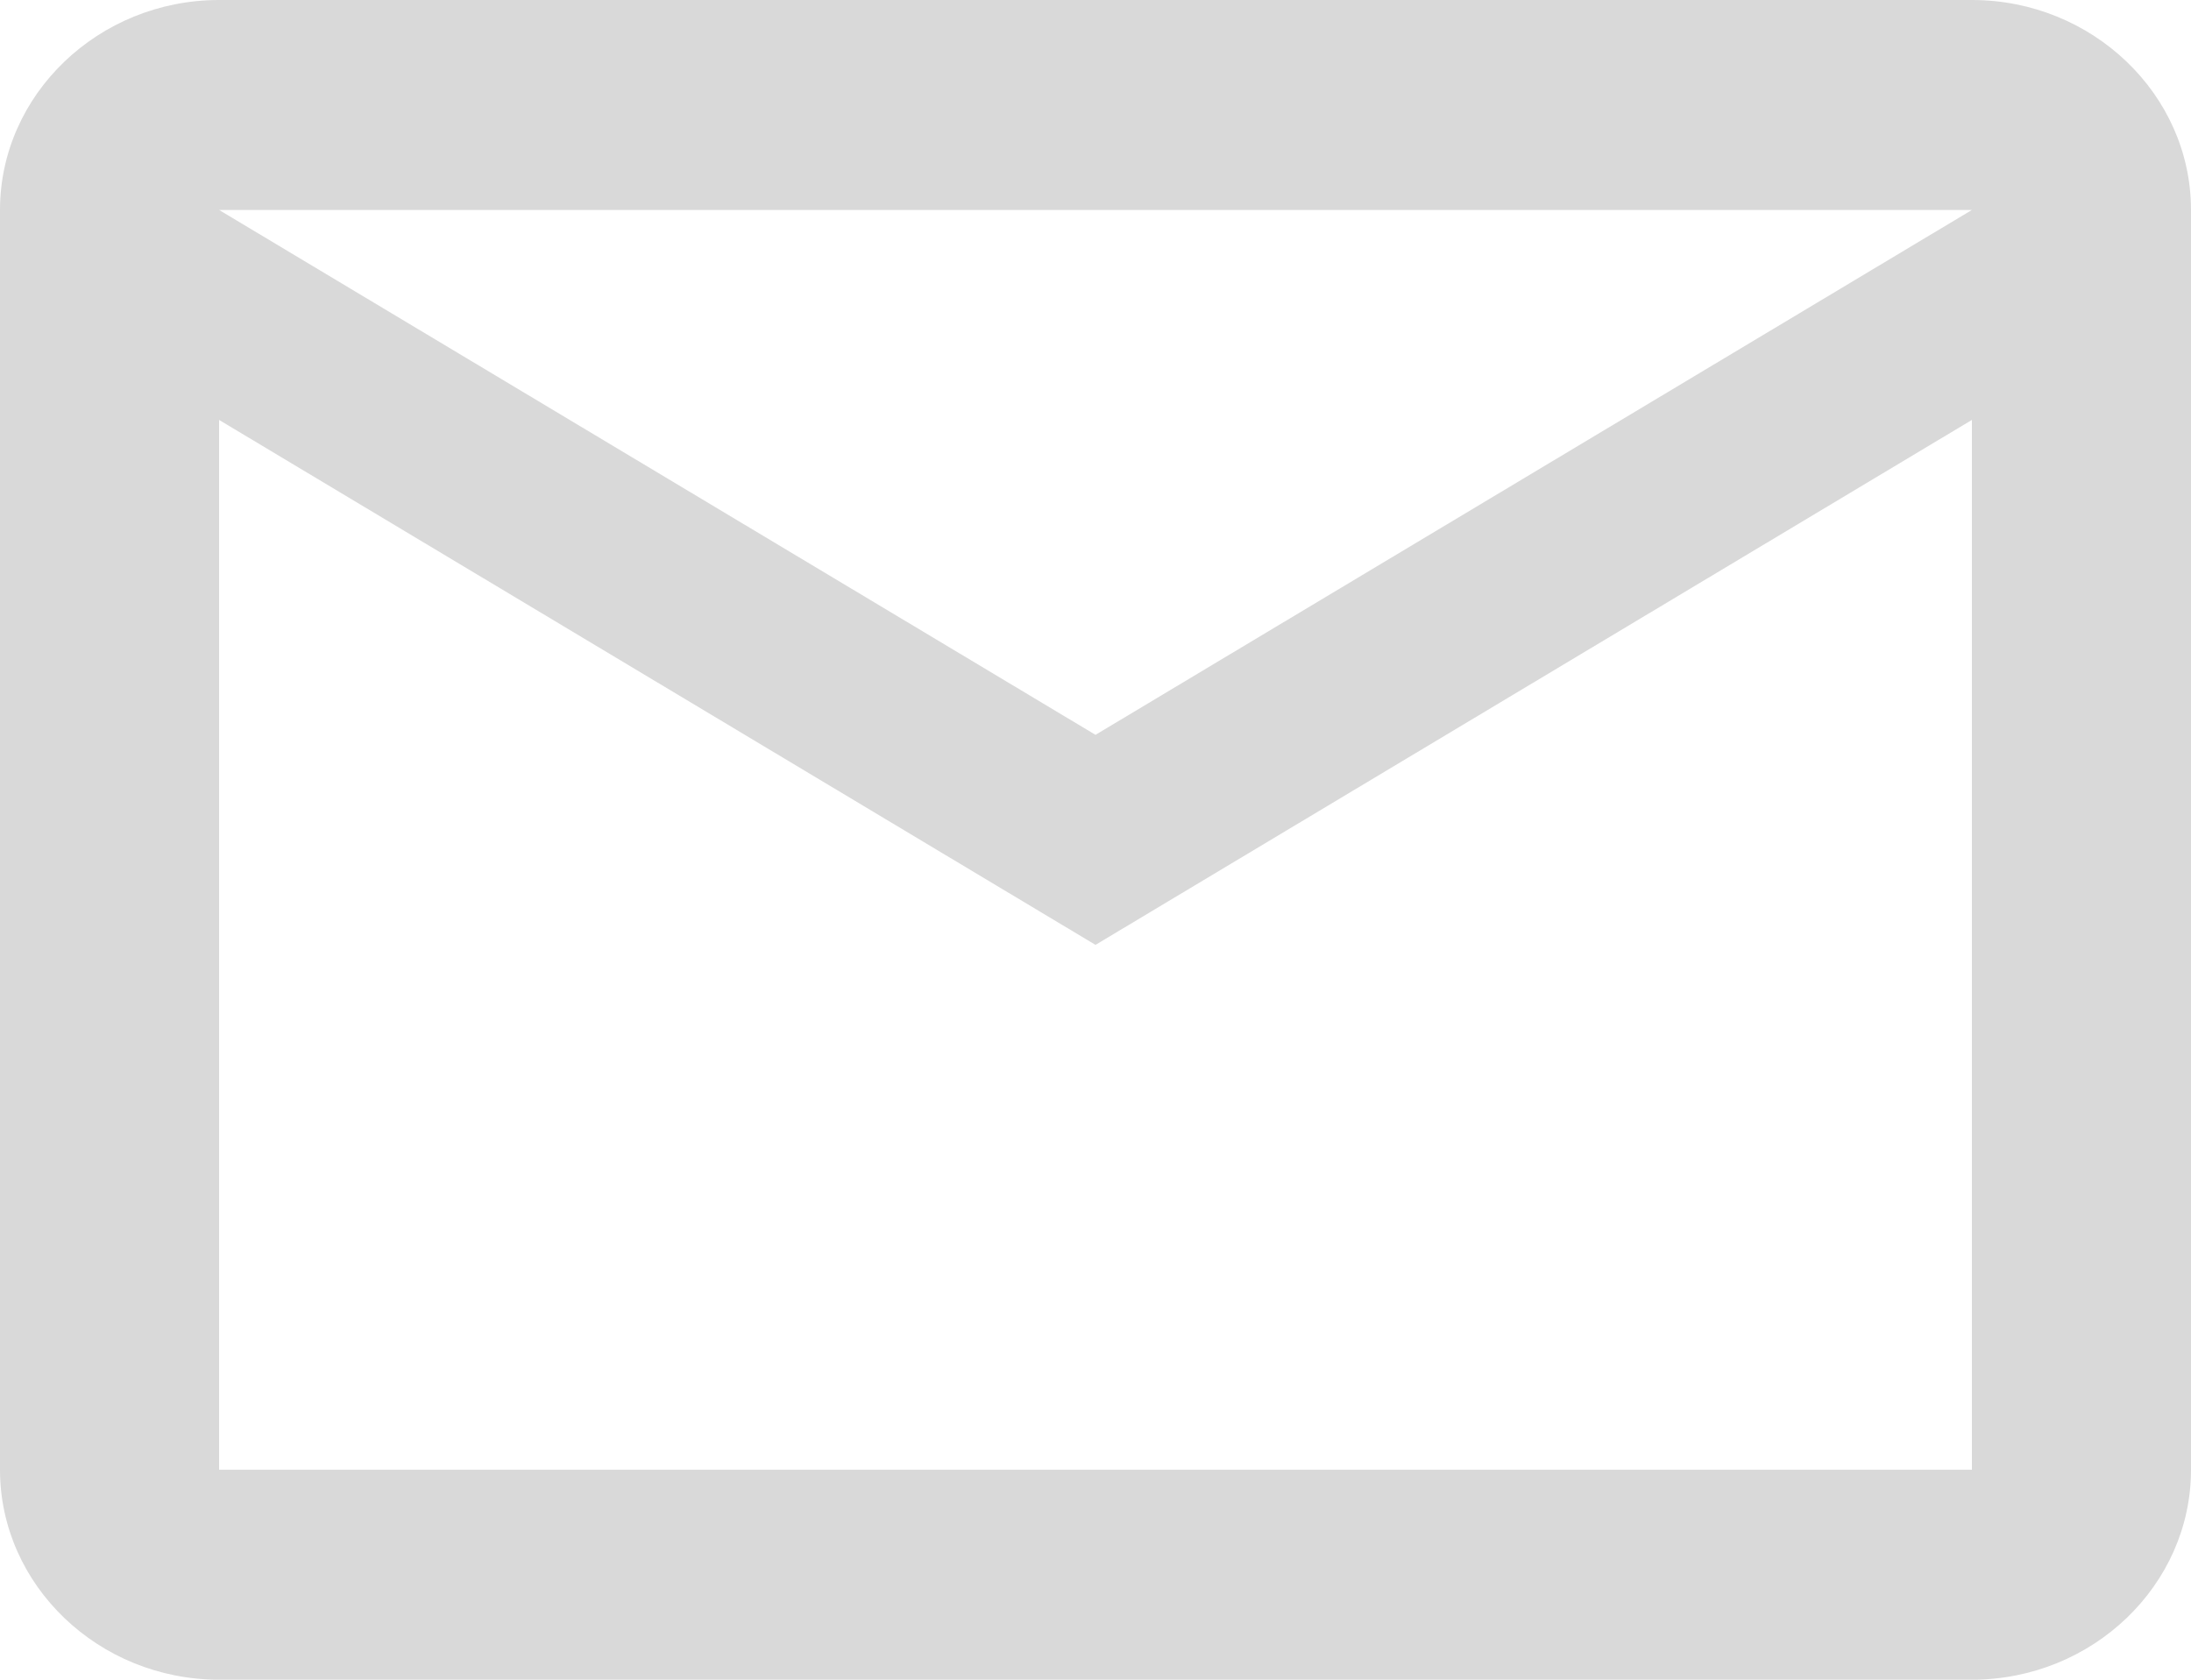 <svg width="30" height="23" viewBox="0 0 30 23" fill="none" xmlns="http://www.w3.org/2000/svg">
<path d="M30 2.875C30 1.294 28.65 0 27 0H3C1.35 0 0 1.294 0 2.875V20.125C0 21.706 1.35 23 3 23H27C28.65 23 30 21.706 30 20.125V2.875ZM27 2.875L15 10.062L3 2.875H27ZM27 20.125H3V5.75L15 12.938L27 5.75V20.125Z" fill="#D9D9D9"/>
</svg>
